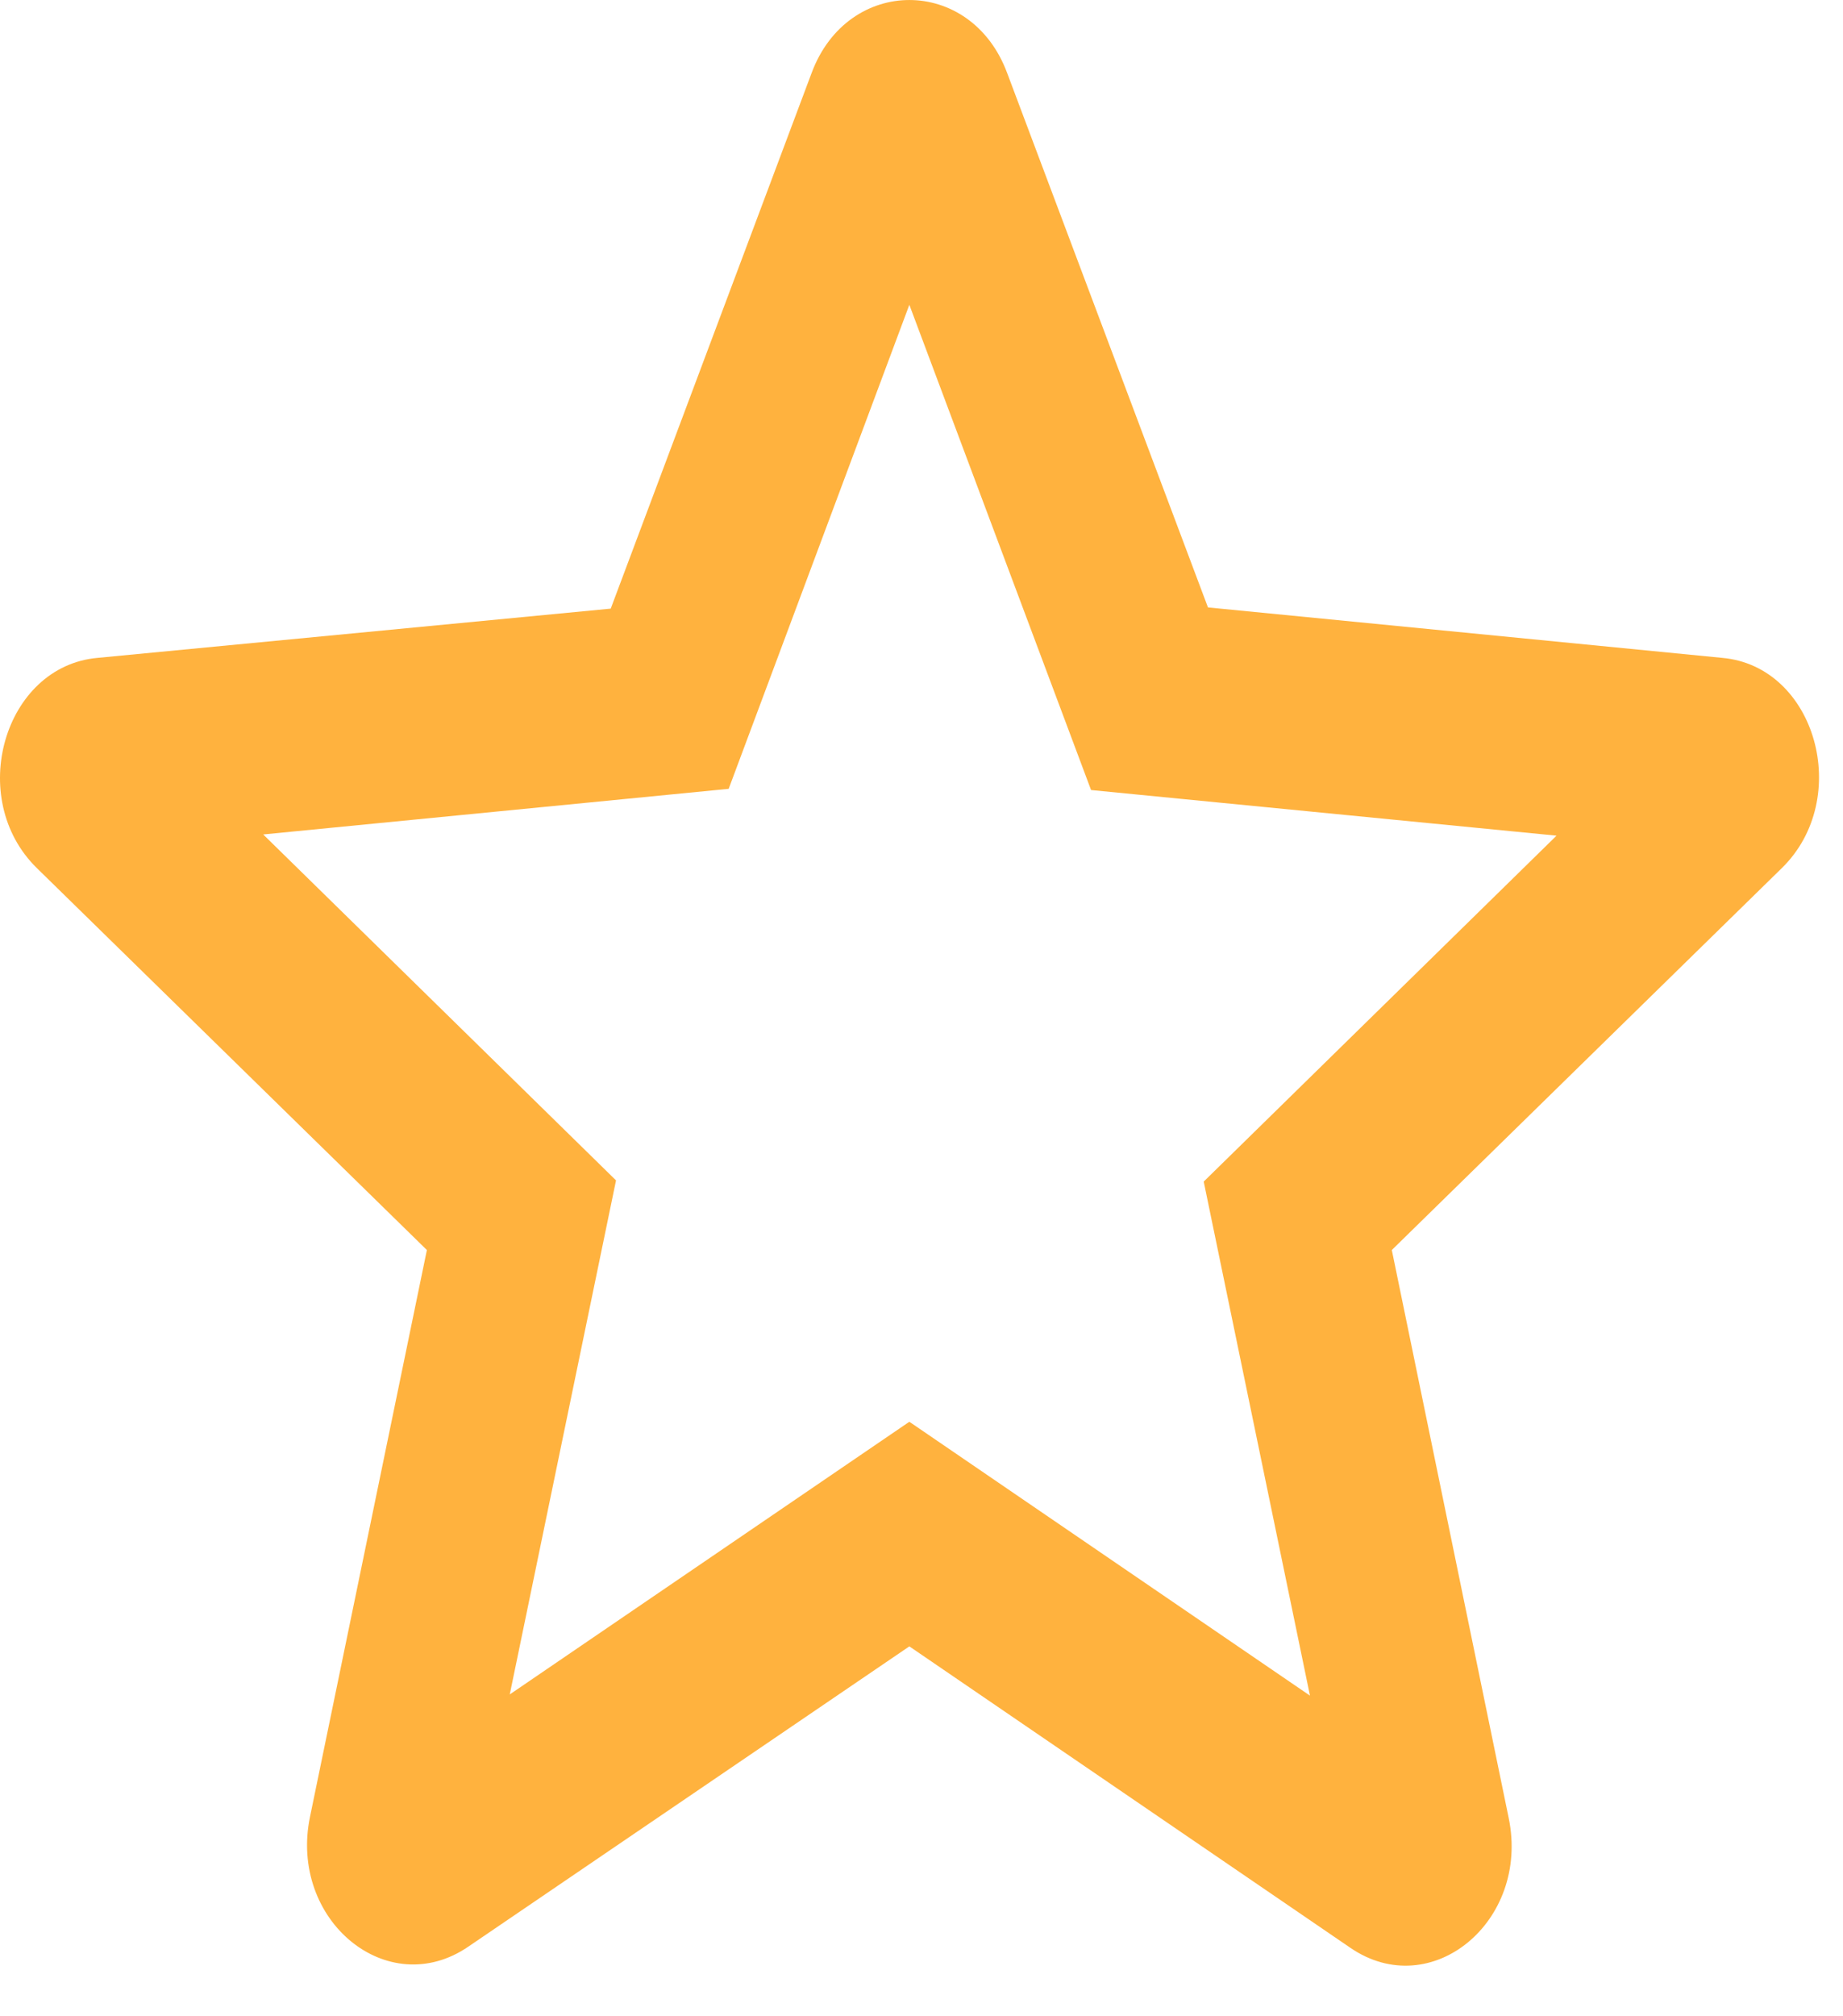 <svg width="32" height="35" viewBox="0 0 32 35" fill="none" xmlns="http://www.w3.org/2000/svg">
<path d="M29.905 11.42L20.974 10.544L17.487 1.267C16.859 -0.422 14.719 -0.422 14.092 1.267L10.604 10.565L1.692 11.42C0.068 11.566 -0.596 13.86 0.64 15.069L7.412 21.699L5.382 31.54C5.013 33.333 6.729 34.751 8.132 33.791L15.789 28.579L23.447 33.812C24.849 34.772 26.565 33.354 26.196 31.561L24.166 21.699L30.938 15.069C32.174 13.86 31.529 11.566 29.905 11.42ZM15.789 24.68L8.851 29.413L10.696 20.49L4.57 14.485L12.652 13.693L15.789 5.291L18.944 13.714L27.026 14.506L20.9 20.511L22.745 29.434L15.789 24.68Z" fill="#FFB23E"/>
</svg>
